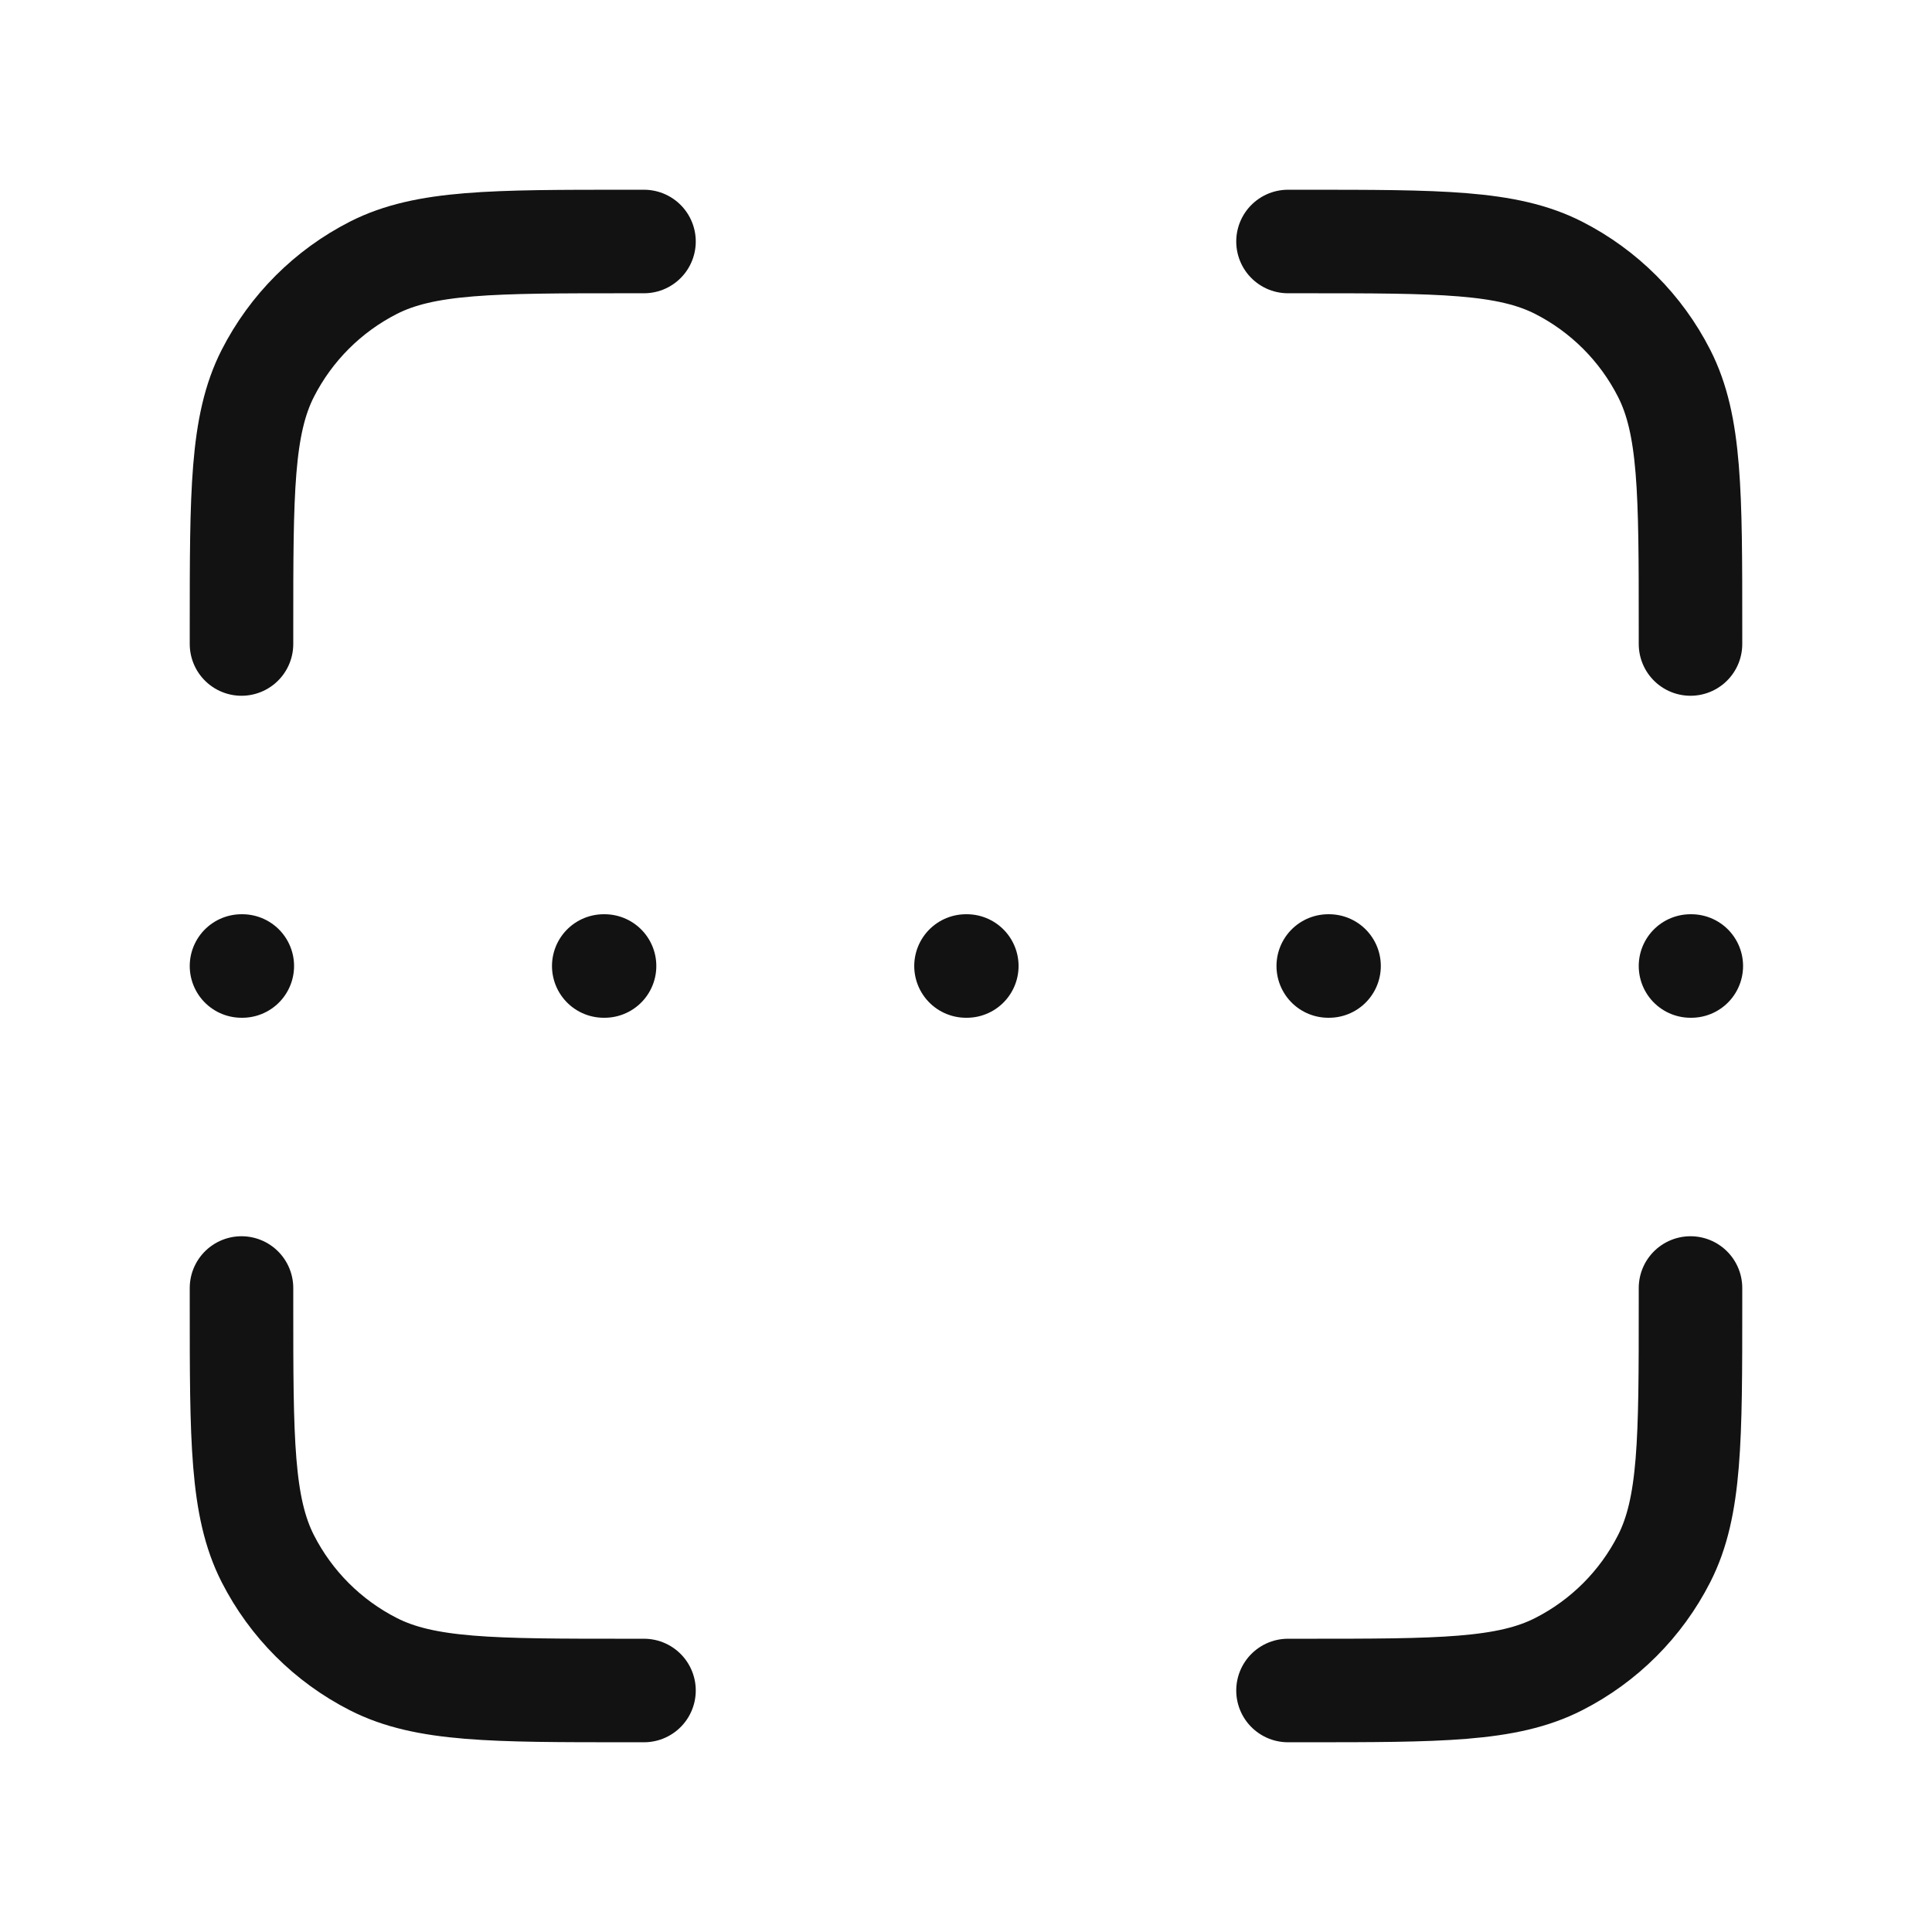 <svg width="36" height="36" viewBox="0 0 36 36" fill="none" xmlns="http://www.w3.org/2000/svg">
<g id="scan">
<path id="Icon" d="M12 4.5H11.7C9.18 4.5 7.92 4.5 6.957 4.99C6.11 5.422 5.422 6.11 4.99 6.957C4.5 7.92 4.5 9.18 4.5 11.7V12M12 31.5H11.7C9.18 31.5 7.92 31.5 6.957 31.009C6.11 30.578 5.422 29.89 4.99 29.043C4.5 28.08 4.5 26.82 4.5 24.3V24M31.5 12V11.7C31.5 9.18 31.5 7.92 31.009 6.957C30.578 6.11 29.89 5.422 29.043 4.99C28.08 4.5 26.82 4.5 24.3 4.5H24M31.5 24V24.3C31.5 26.82 31.5 28.08 31.009 29.043C30.578 29.89 29.89 30.578 29.043 31.009C28.08 31.5 26.82 31.5 24.3 31.5H24M4.5 18H4.515M11.25 18H11.265M24.75 18H24.765M18 18H18.015M31.5 18H31.515" stroke="#121212" stroke-width="1.929" stroke-linecap="round" stroke-linejoin="round"/>
</g>
</svg>
